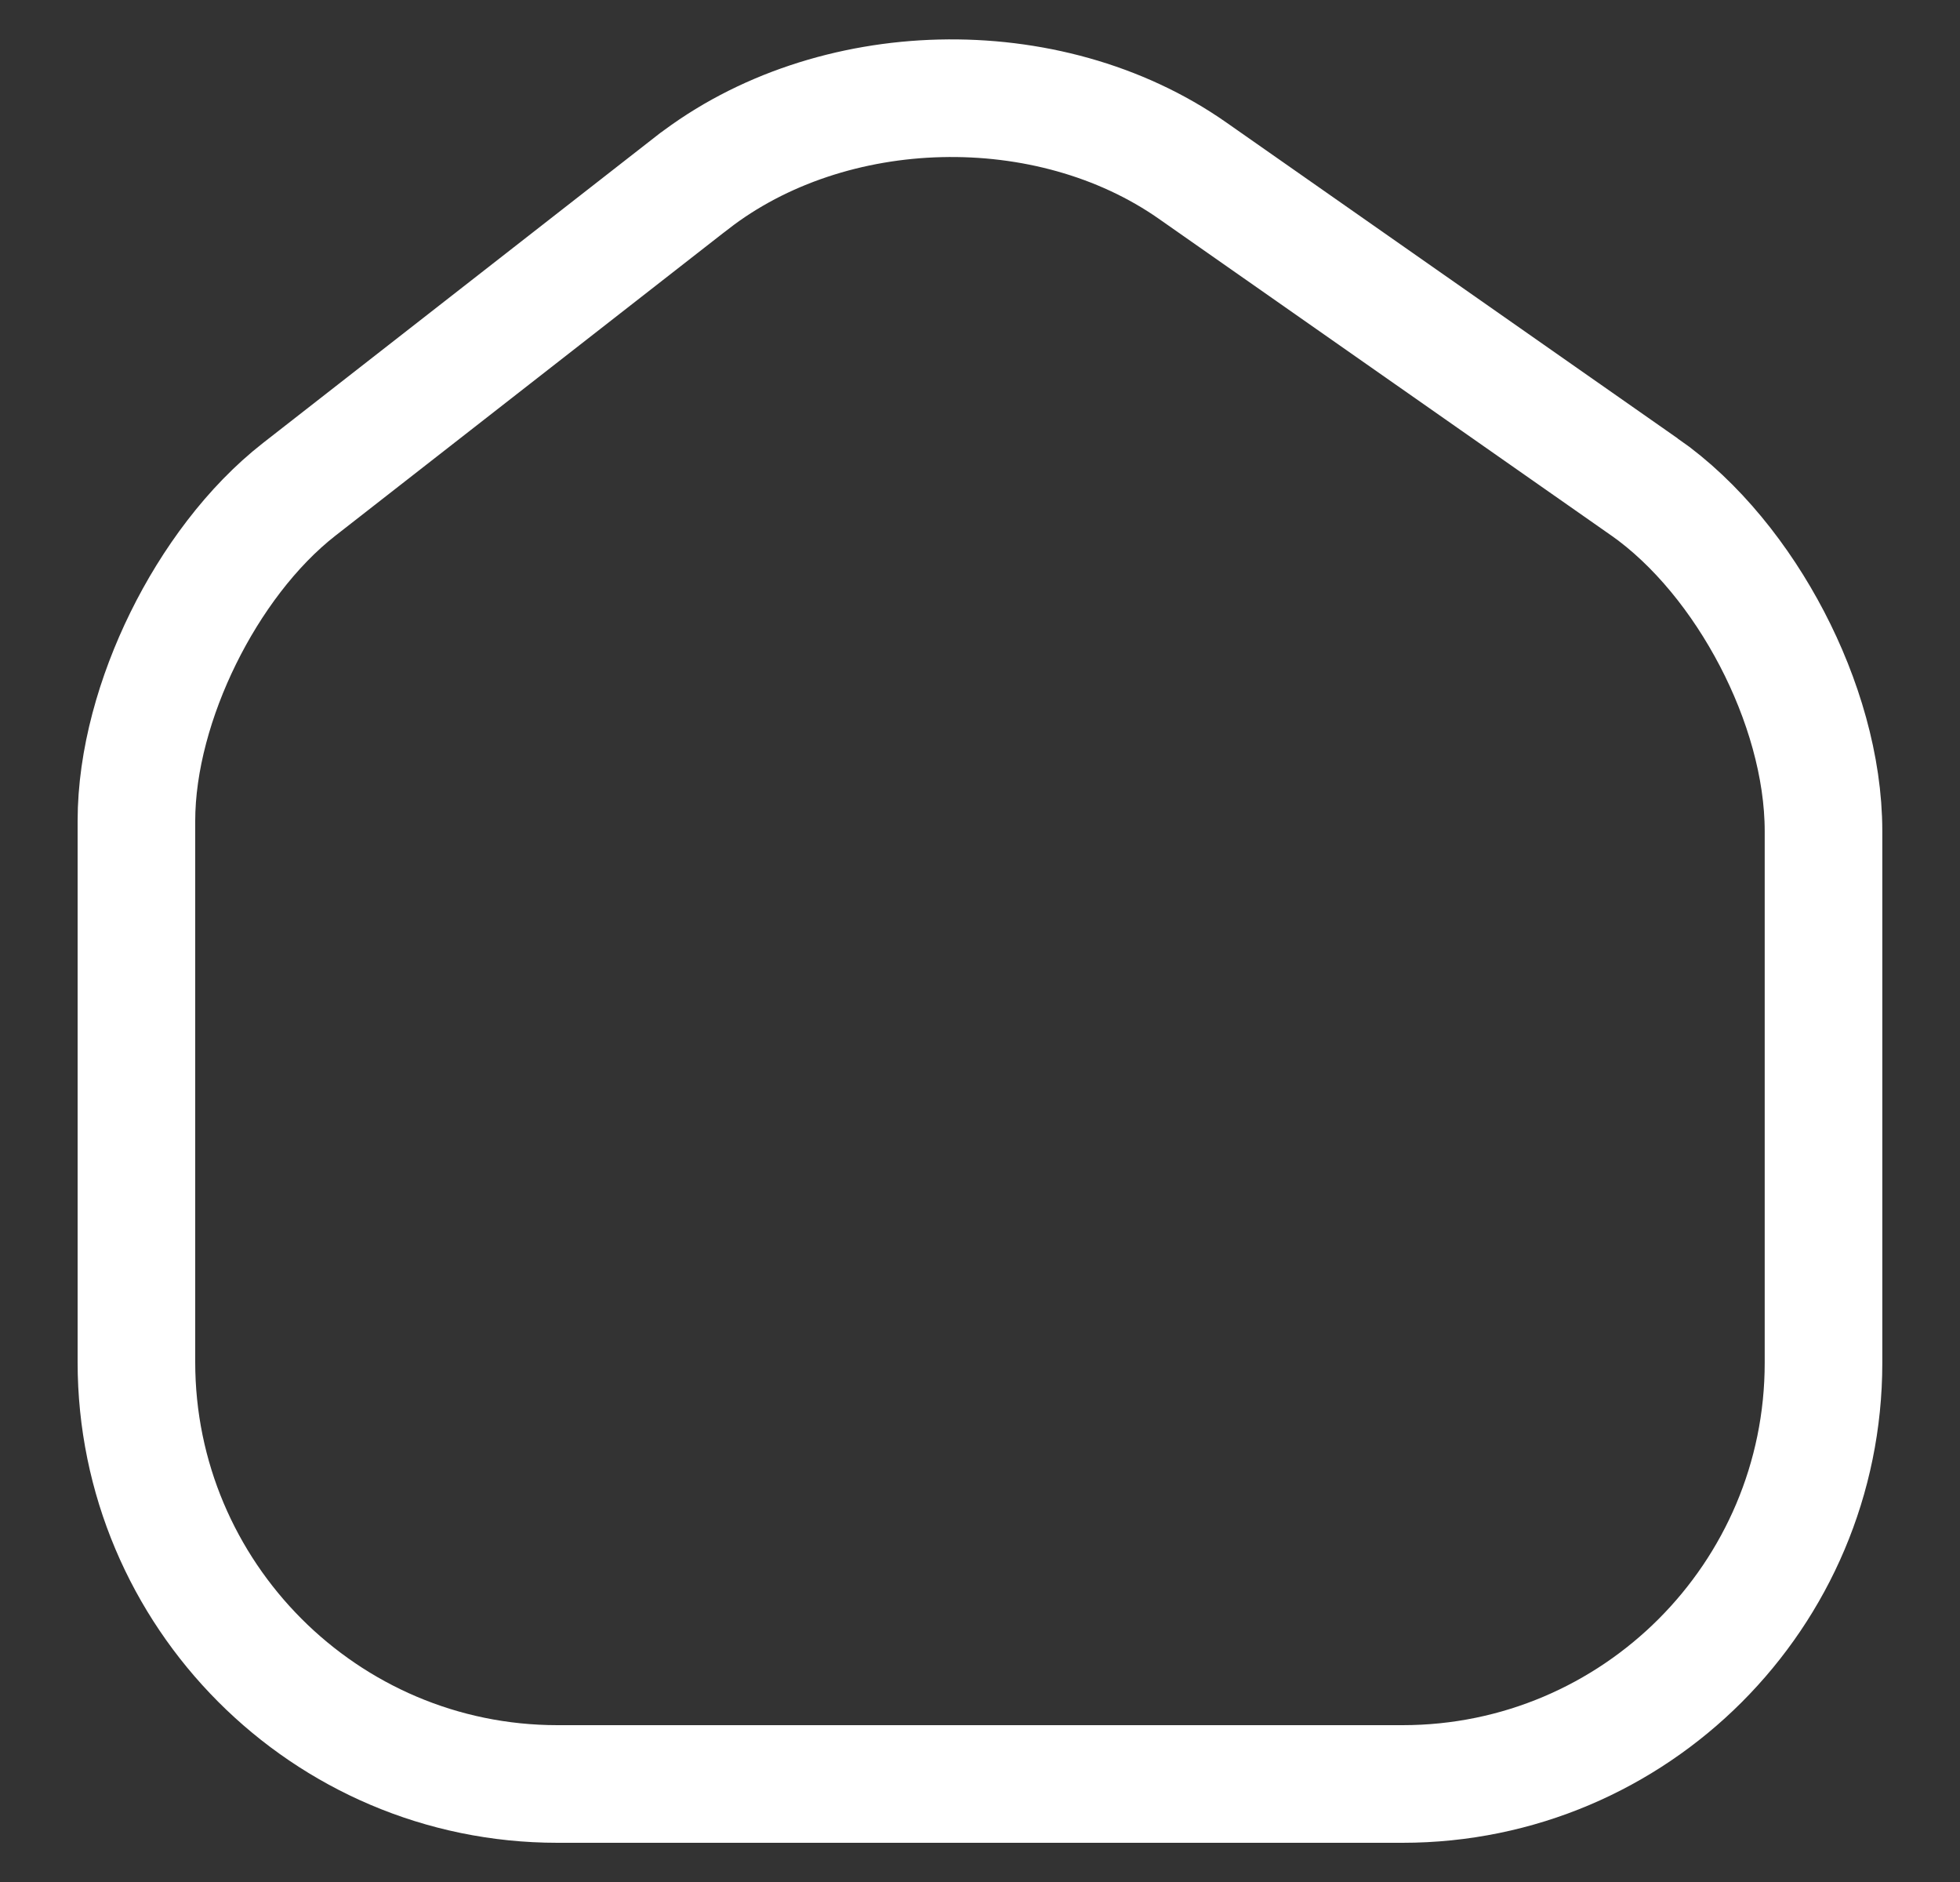 <svg width="25" height="24" viewBox="0 0 25 24" fill="none" xmlns="http://www.w3.org/2000/svg">
<rect x="0" y="0" width="25" height="24" fill="#333333" stroke="none"/>
<path d="M8.831 2.328C10.6 0.956 13.37 0.887 15.21 2.175L20.97 6.206H20.971C21.642 6.675 22.206 7.387 22.602 8.146C22.998 8.905 23.259 9.776 23.259 10.6V17.38C23.259 20.344 20.854 22.75 17.89 22.75H7.11C4.144 22.75 1.74 20.332 1.74 17.371V10.47C1.74 9.697 1.978 8.868 2.337 8.139C2.696 7.41 3.208 6.715 3.818 6.239L8.829 2.329L8.831 2.328Z" stroke="white" stroke-width="1.5"/>
</svg>
